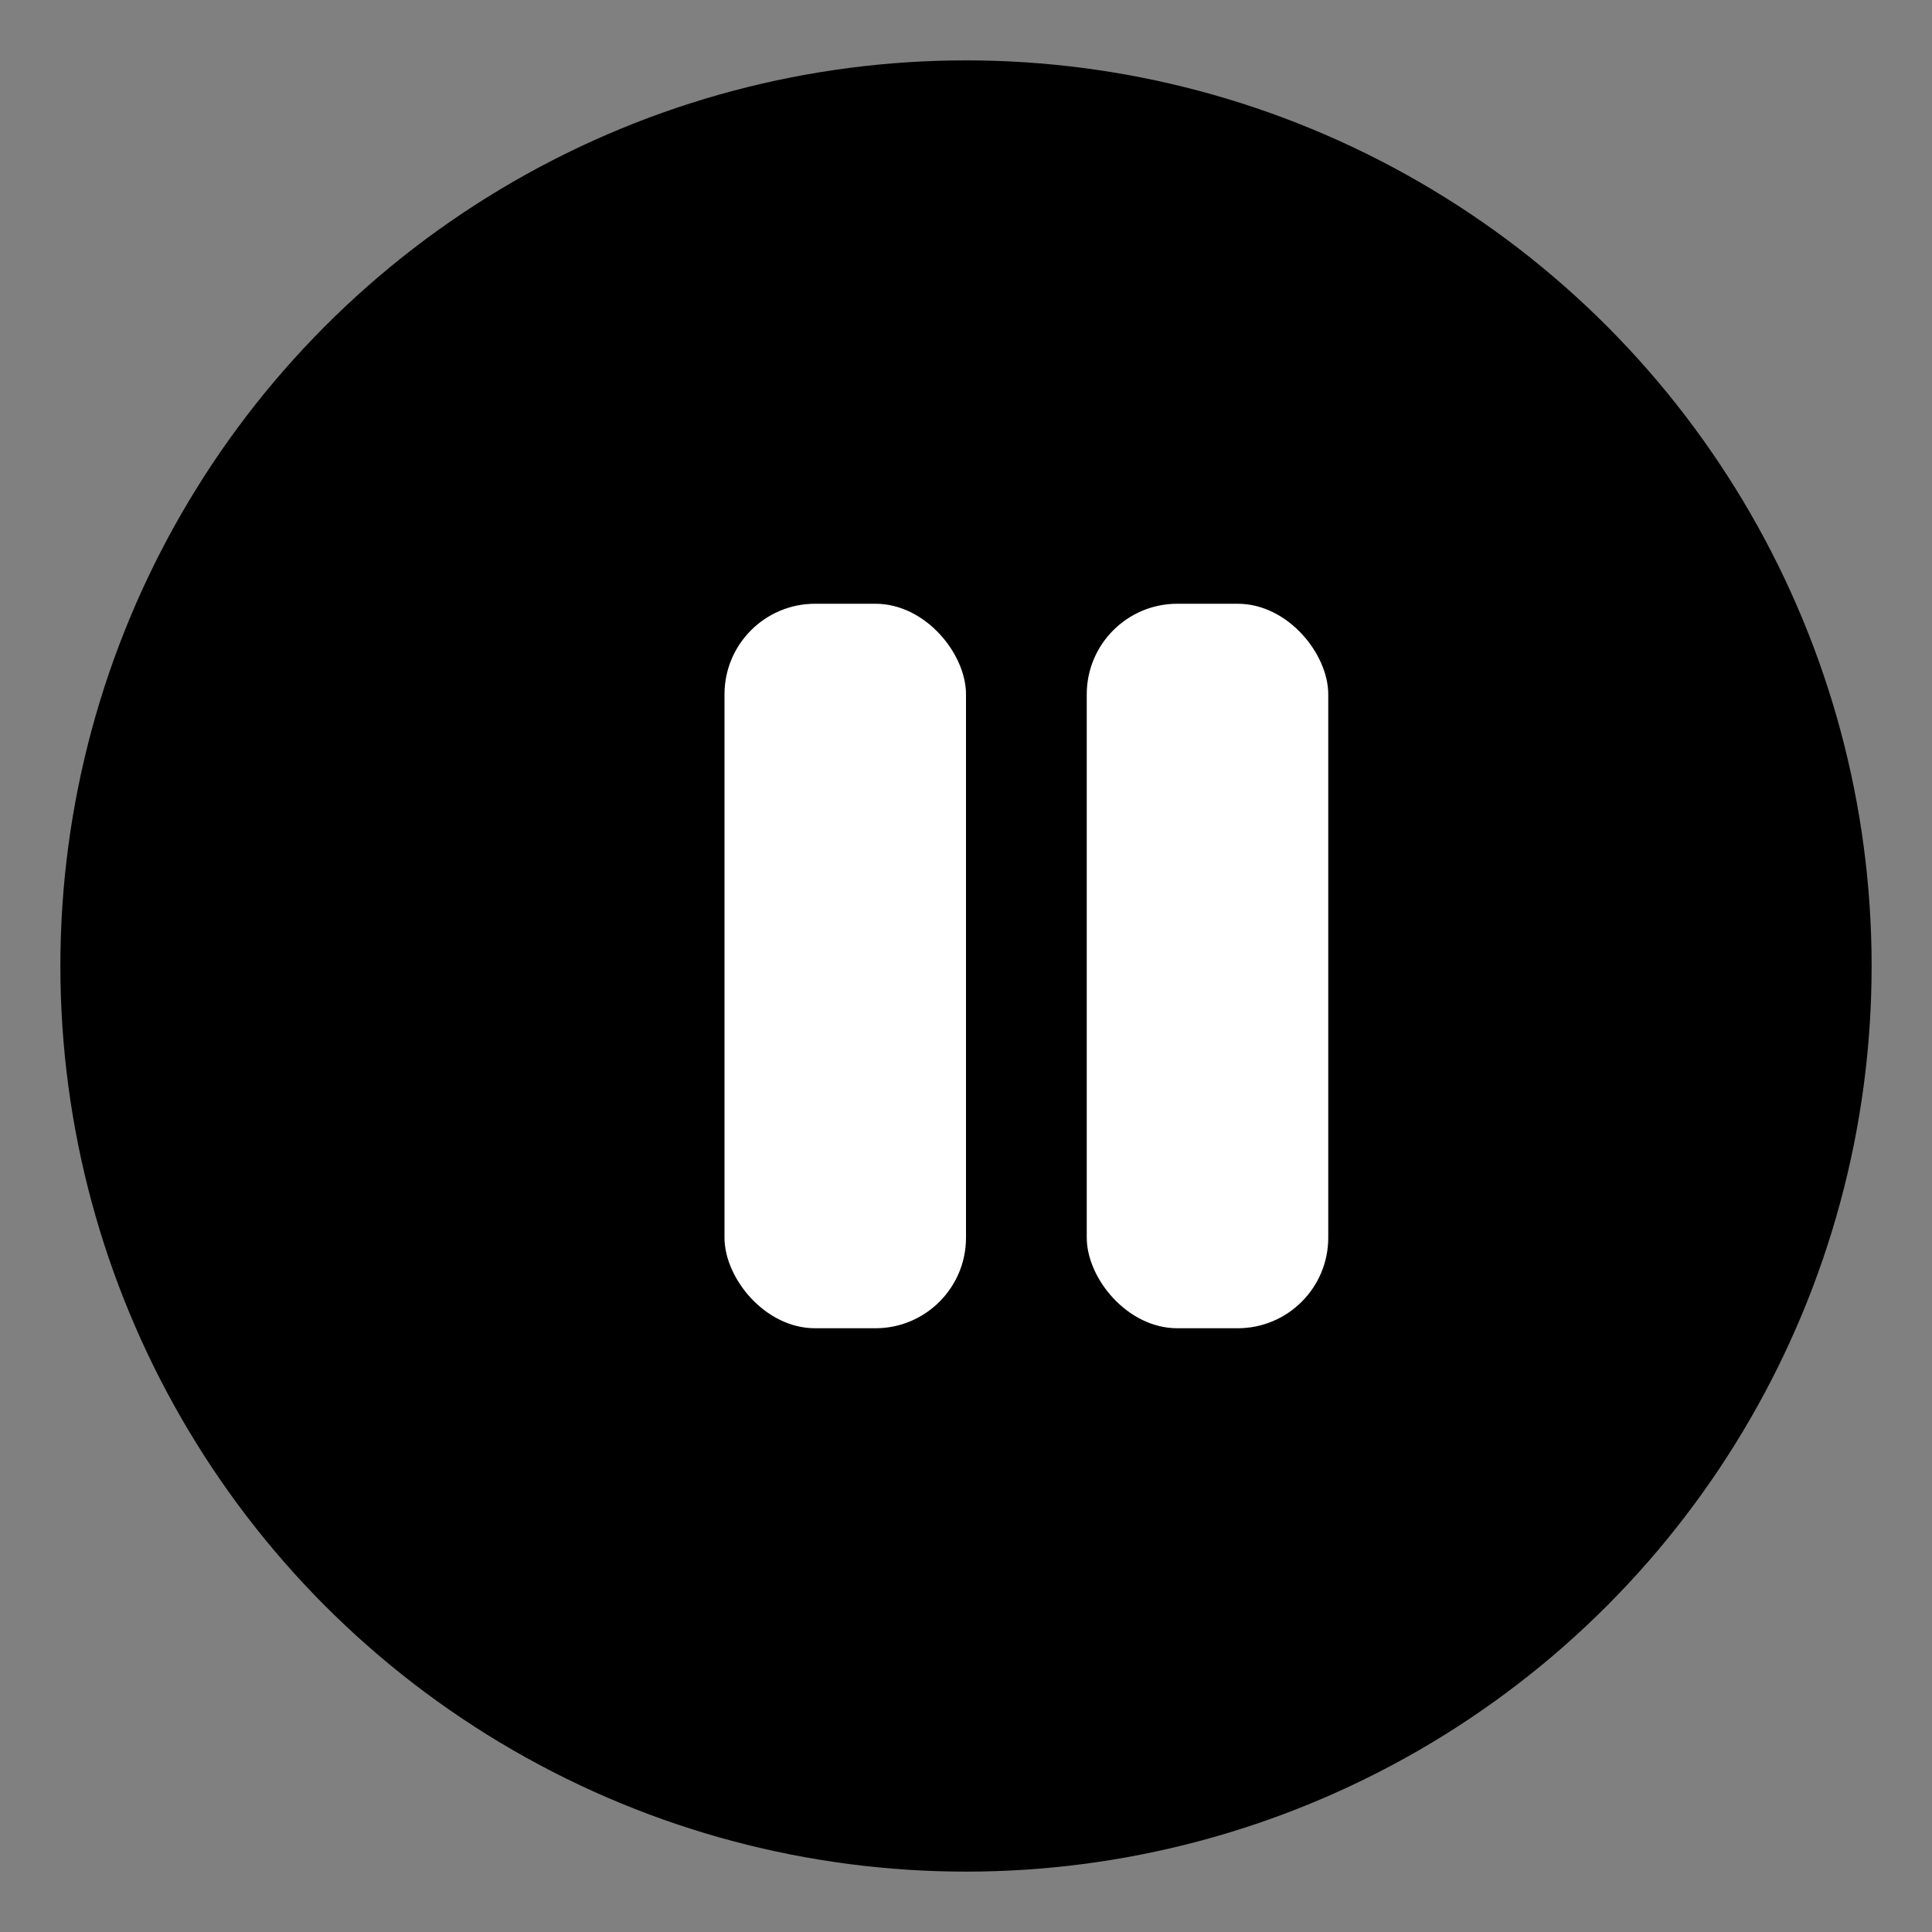 <svg width="80" height="80" viewBox="0 0 64 64" xmlns="http://www.w3.org/2000/svg" role="img" aria-label="Pause">
  <rect x="0" y="0" width="64" height="64" fill="#808080" stroke="none"/>
  <circle cx="32" cy="32" r="30" fill="#000"/>
  <rect x="24" y="20" width="8" height="24" rx="3" ry="3" fill="#fff"/>
  <rect x="36" y="20" width="8" height="24" rx="3" ry="3" fill="#fff"/>
</svg>

